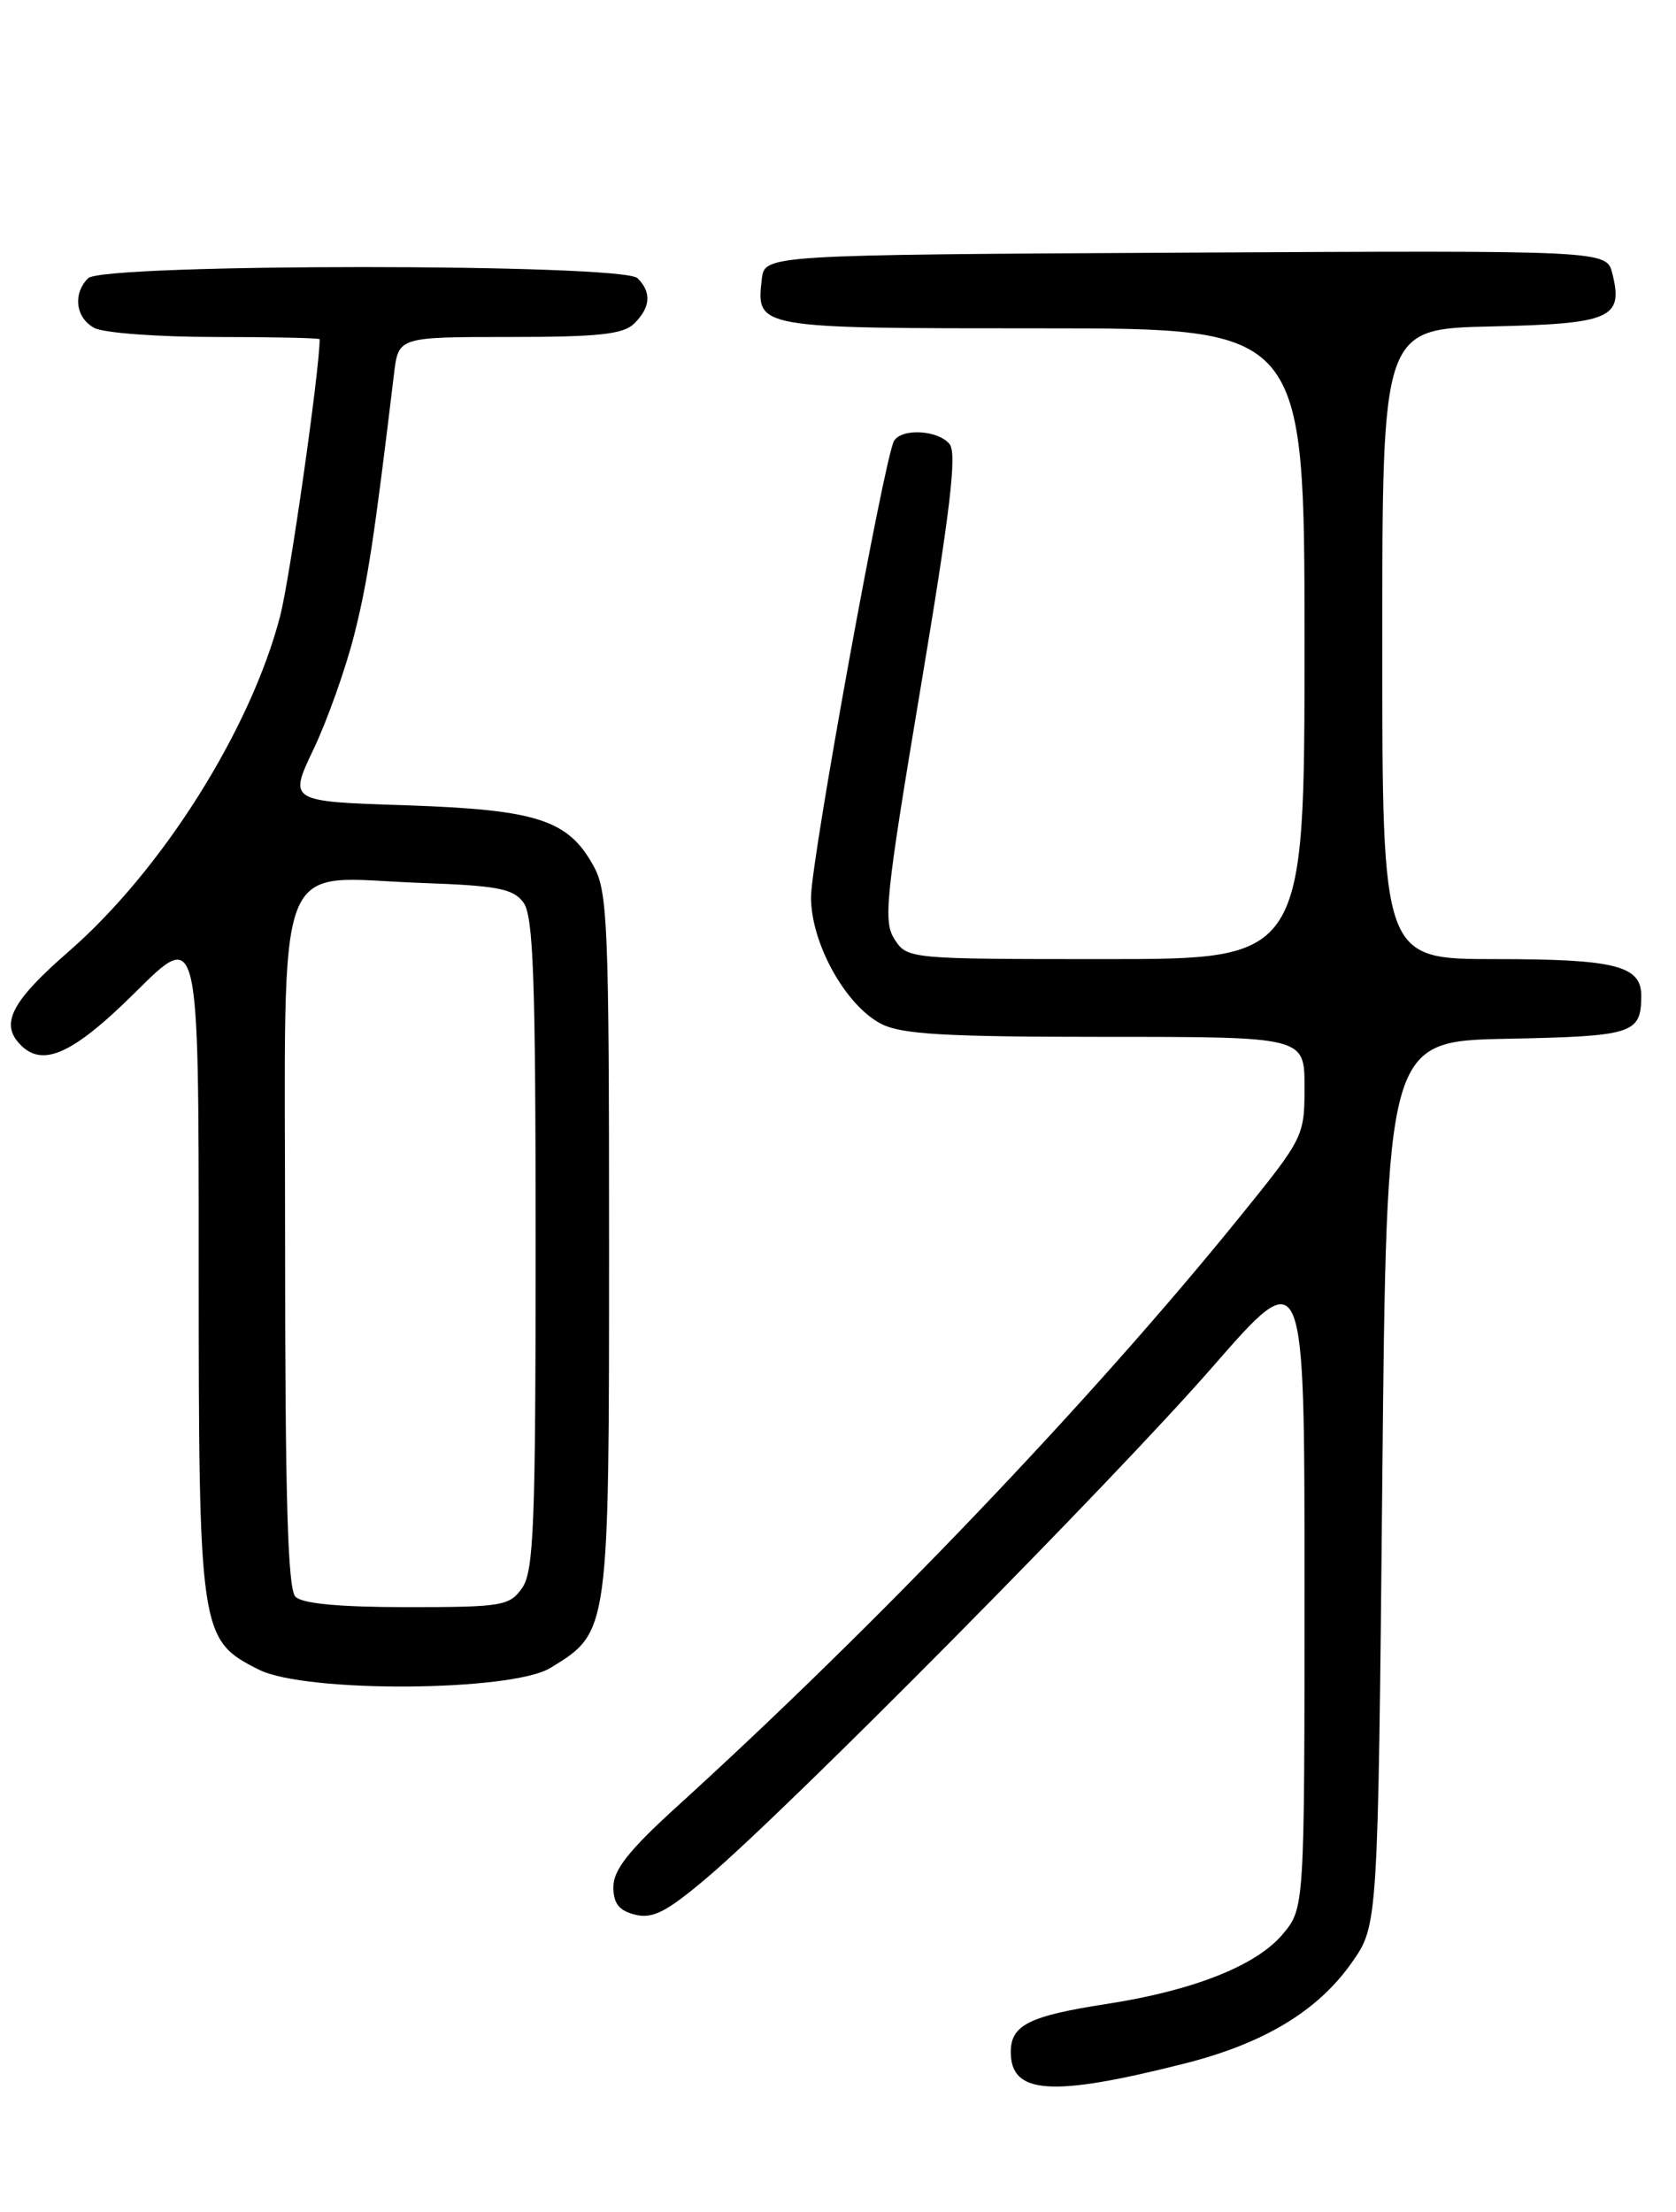 <?xml version="1.0" encoding="UTF-8" standalone="no"?>
<!DOCTYPE svg PUBLIC "-//W3C//DTD SVG 1.1//EN" "http://www.w3.org/Graphics/SVG/1.1/DTD/svg11.dtd" >
<svg xmlns="http://www.w3.org/2000/svg" xmlns:xlink="http://www.w3.org/1999/xlink" version="1.1" viewBox="0 0 194 256">
 <g >
 <path fill="currentColor"
d=" M 137.00 238.85 C 146.28 236.52 152.52 232.76 156.47 227.14 C 159.50 222.83 159.50 222.83 160.00 171.67 C 160.50 120.50 160.50 120.50 174.46 120.22 C 189.06 119.93 189.95 119.64 189.98 115.29 C 190.01 111.76 187.00 111.00 173.07 111.00 C 160.00 111.00 160.00 111.00 160.00 74.53 C 160.00 38.06 160.00 38.06 172.64 37.78 C 186.49 37.47 187.93 36.84 186.63 31.65 C 185.96 28.98 185.96 28.98 137.23 29.24 C 88.50 29.50 88.50 29.50 88.18 32.31 C 87.52 38.01 87.48 38.00 120.62 38.00 C 151.00 38.00 151.00 38.00 151.00 74.50 C 151.00 111.00 151.00 111.00 128.02 111.00 C 105.23 111.00 105.03 110.98 103.56 108.73 C 102.21 106.67 102.49 103.95 106.56 79.62 C 110.01 59.03 110.79 52.45 109.91 51.39 C 108.57 49.77 104.41 49.53 103.49 51.02 C 102.40 52.78 93.93 99.29 93.88 103.77 C 93.82 109.05 97.84 116.35 101.99 118.49 C 104.33 119.71 109.38 120.00 127.95 120.00 C 151.00 120.00 151.00 120.00 151.00 125.79 C 151.00 131.53 150.92 131.69 143.34 141.04 C 126.25 162.14 101.50 188.05 78.25 209.18 C 72.81 214.13 71.00 216.42 71.00 218.37 C 71.00 220.30 71.64 221.12 73.51 221.59 C 75.54 222.10 77.13 221.29 81.76 217.38 C 91.21 209.40 128.84 171.39 140.31 158.25 C 151.00 145.99 151.00 145.99 151.00 183.42 C 151.00 220.85 151.00 220.85 148.46 223.87 C 145.41 227.49 138.14 230.37 128.13 231.92 C 119.11 233.31 117.00 234.37 117.00 237.49 C 117.00 242.39 121.70 242.71 137.00 238.85 Z  M 63.70 193.04 C 70.52 188.88 70.50 189.04 70.50 144.00 C 70.50 107.17 70.34 103.21 68.73 100.27 C 65.78 94.87 62.20 93.71 46.96 93.20 C 33.41 92.76 33.41 92.76 36.29 86.72 C 37.87 83.40 39.97 77.50 40.97 73.59 C 42.55 67.38 43.30 62.46 45.61 43.25 C 46.12 39.00 46.12 39.00 58.99 39.00 C 69.35 39.00 72.16 38.69 73.43 37.43 C 75.31 35.55 75.43 33.83 73.80 32.20 C 72.08 30.48 11.92 30.48 10.20 32.20 C 8.40 34.00 8.75 36.80 10.93 37.96 C 12.00 38.53 18.30 39.00 24.93 39.00 C 31.57 39.00 37.00 39.12 37.00 39.26 C 37.00 42.81 33.56 66.92 32.43 71.29 C 29.02 84.44 18.74 100.74 7.93 110.14 C 1.62 115.63 0.13 118.25 2.04 120.55 C 4.68 123.73 8.21 122.24 15.73 114.78 C 23.00 107.55 23.00 107.55 23.00 146.03 C 23.00 189.16 23.10 189.80 30.00 193.25 C 35.38 195.94 59.19 195.79 63.70 193.04 Z  M 34.20 184.80 C 33.31 183.91 33.00 173.42 33.00 143.78 C 33.00 97.41 31.41 101.57 48.85 102.19 C 57.63 102.50 59.42 102.85 60.60 104.47 C 61.74 106.03 62.00 113.35 62.00 143.97 C 62.00 176.37 61.79 181.86 60.44 183.78 C 58.98 185.86 58.14 186.00 47.14 186.00 C 39.34 186.00 35.00 185.60 34.20 184.80 Z "/>
</g>
</svg>